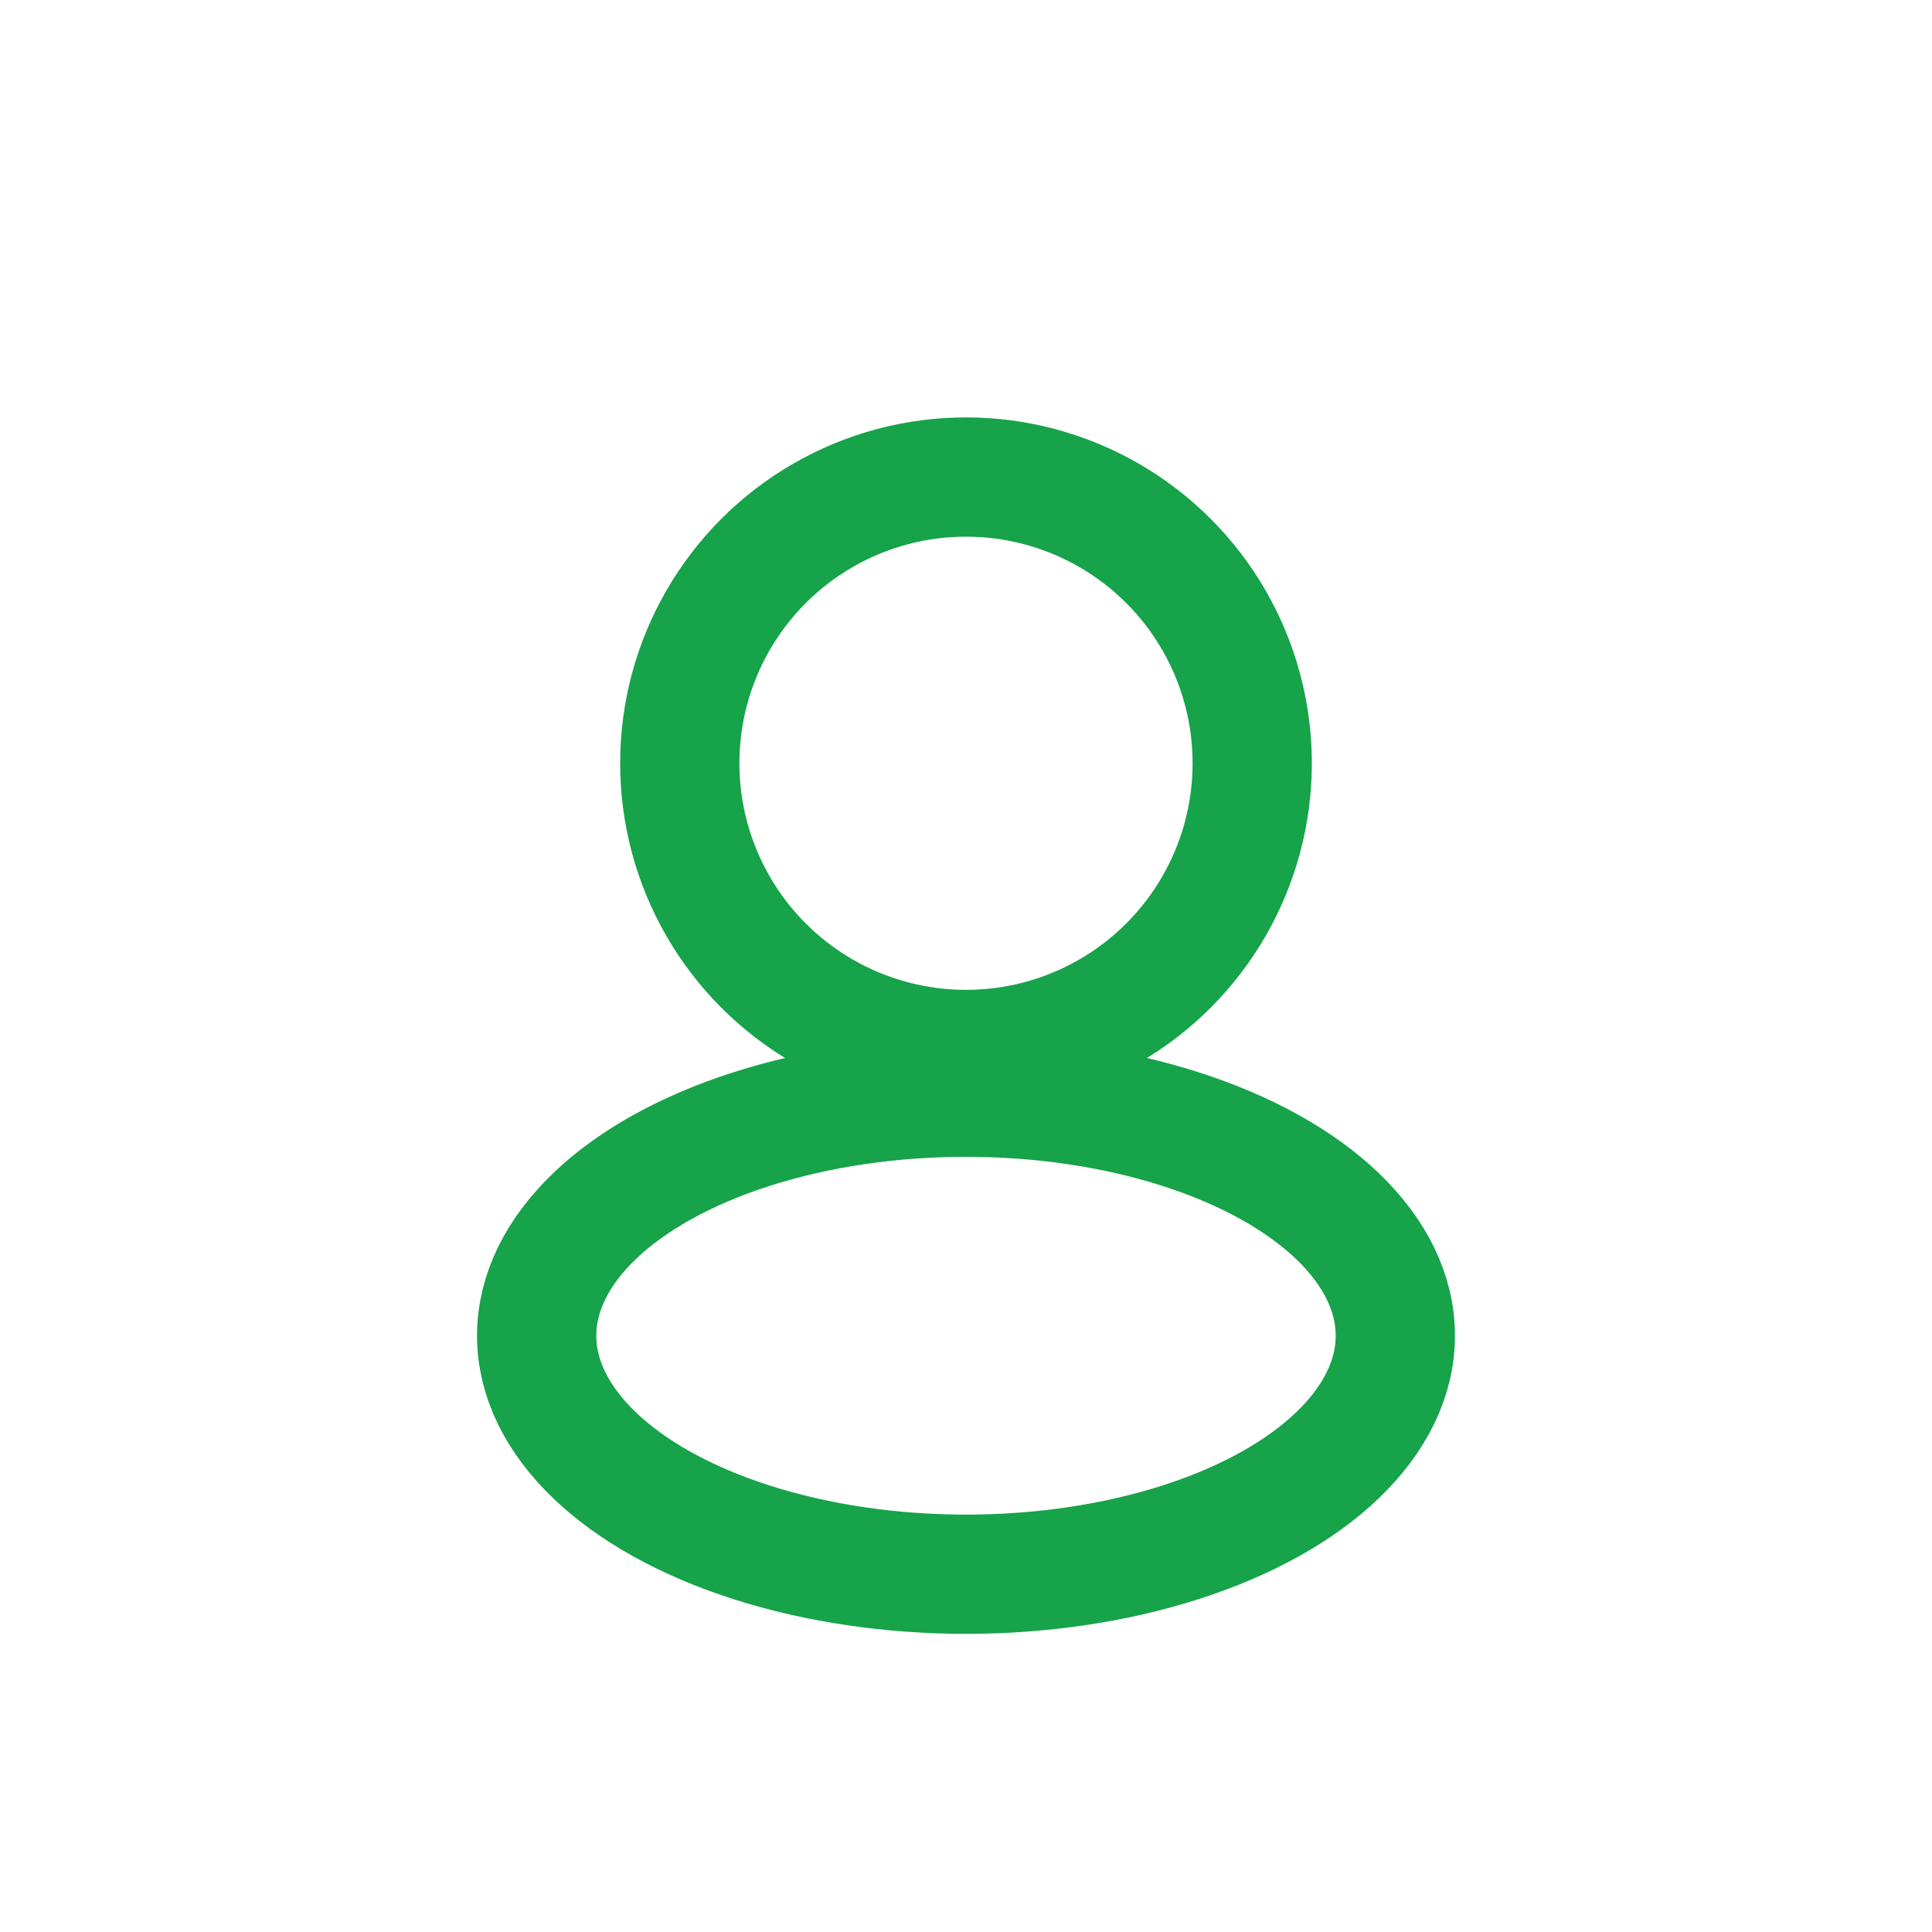 <svg width="81" height="81" viewBox="0 0 81 81" fill="none" xmlns="http://www.w3.org/2000/svg">
  <circle cx="40.5" cy="32" r="12" stroke="#16a34a" stroke-width="5"/>
  <ellipse cx="40.5" cy="56" rx="18" ry="10" stroke="#16a34a" stroke-width="5"/>
</svg> 